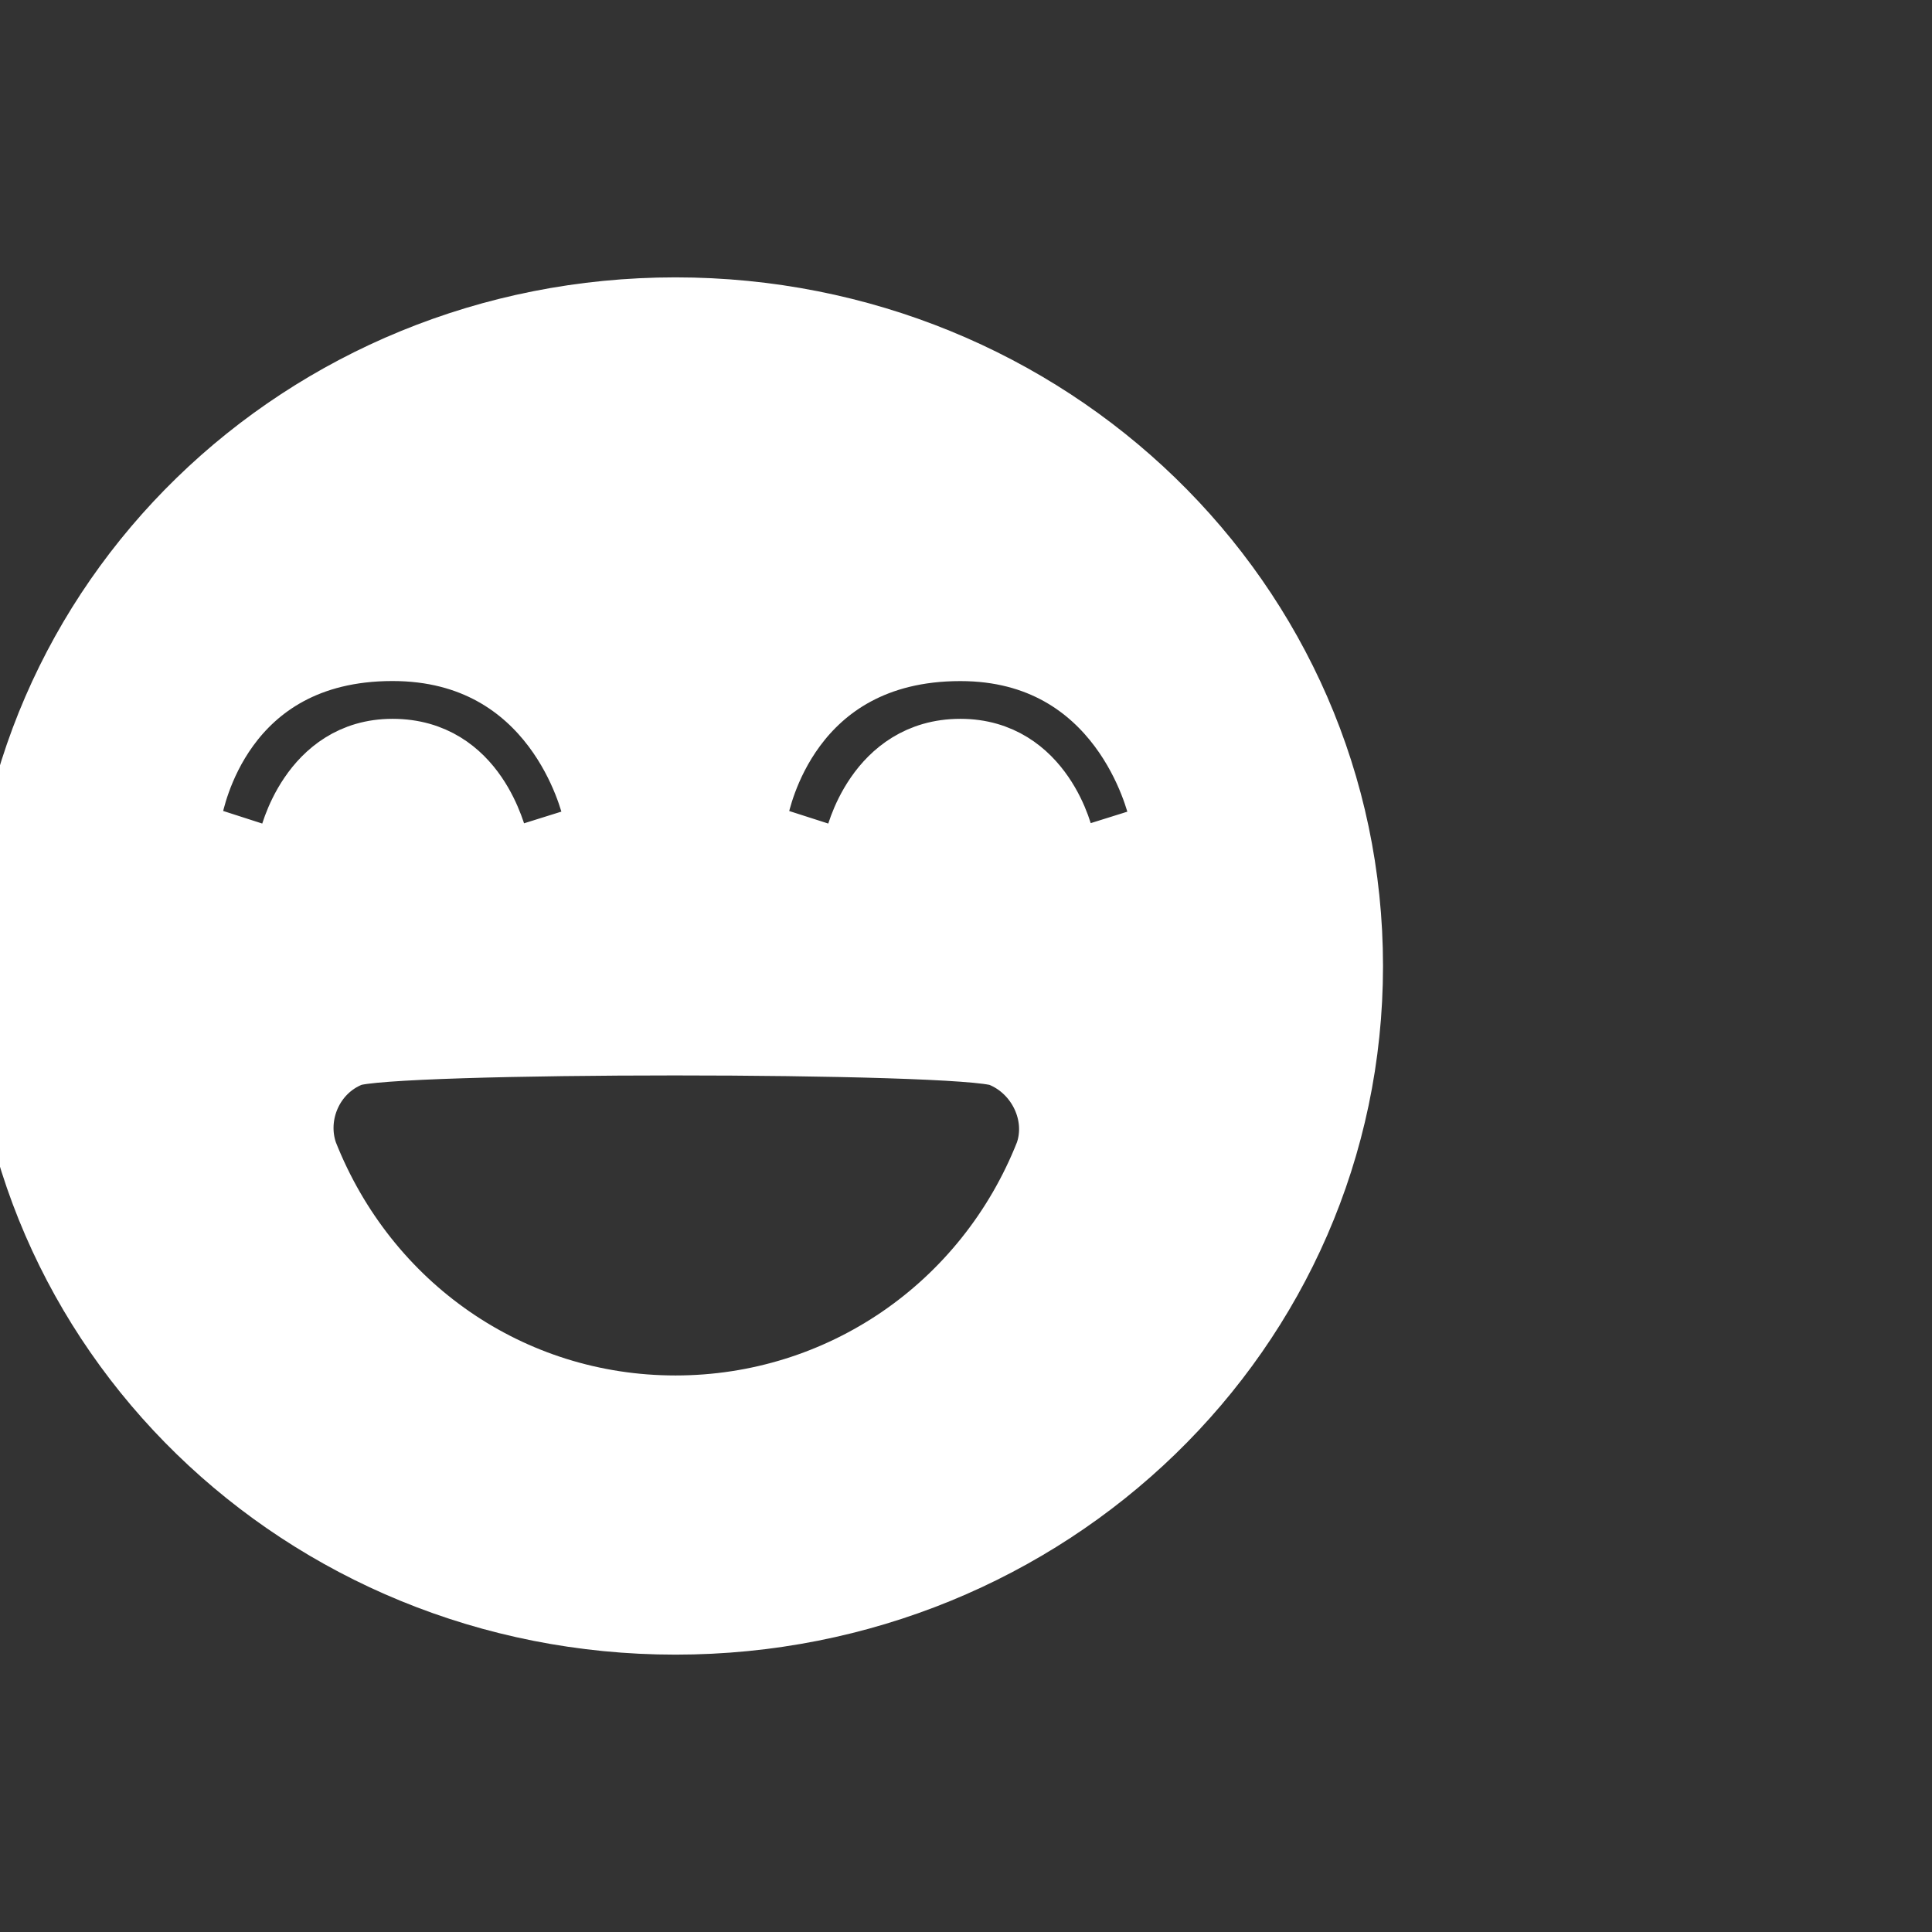 <!DOCTYPE svg PUBLIC "-//W3C//DTD SVG 1.1//EN" "http://www.w3.org/Graphics/SVG/1.1/DTD/svg11.dtd">
<!-- Uploaded to: SVG Repo, www.svgrepo.com, Transformed by: SVG Repo Mixer Tools -->
<svg fill="#ffffff" width="800px" height="800px" viewBox="0 0 32 32" version="1.1" xmlns="http://www.w3.org/2000/svg" stroke="#ffffff">
<rect x="0" y="0" width="32" height="32" fill="#333333" stroke="none"/>
<g id="SVGRepo_bgCarrier" stroke-width="0"/>
<g id="SVGRepo_tracerCarrier" stroke-linecap="round" stroke-linejoin="round"/>
<g id="SVGRepo_iconCarrier"> <title>laugh</title> <path d="M11.188 5.094c6.188 0 11.219 4.844 11.219 10.906s-5.031 10.906-11.219 10.906-11.188-4.844-11.188-10.906 5-10.906 11.188-10.906zM4.313 14.156l0.094 0.031c0.156 0 0.313-0.094 0.375-0.25 0-0.031 0.344-1.531 1.719-1.531 1.406 0 1.719 1.469 1.75 1.531 0.063 0.156 0.188 0.25 0.344 0.25l1-0.313c0.094-0.031 0.156-0.094 0.188-0.188 0.063-0.094 0.063-0.188 0.031-0.25-0.031-0.125-0.625-2.656-3.313-2.656-2.844 0-3.281 2.531-3.313 2.625s-0.031 0.188 0.031 0.281c0.031 0.094 0.125 0.156 0.219 0.188zM17.969 14.188l1-0.313c0.094-0.031 0.156-0.094 0.188-0.188 0.063-0.094 0.063-0.188 0.031-0.25-0.031-0.125-0.625-2.656-3.281-2.656-2.844 0-3.313 2.531-3.344 2.625s-0.031 0.188 0.031 0.281c0.031 0.094 0.125 0.156 0.219 0.188l0.875 0.281 0.094 0.031c0.156 0 0.313-0.094 0.375-0.25 0-0.031 0.344-1.531 1.75-1.531 1.375 0 1.719 1.469 1.719 1.531 0.063 0.156 0.188 0.25 0.344 0.25zM17.313 19.094c0.219-0.625-0.125-1.344-0.75-1.594s-10.156-0.25-10.75 0c-0.625 0.25-0.938 0.969-0.719 1.594 1 2.531 3.375 4.188 6.094 4.188s5.125-1.656 6.125-4.188z"/> </g>
</svg>